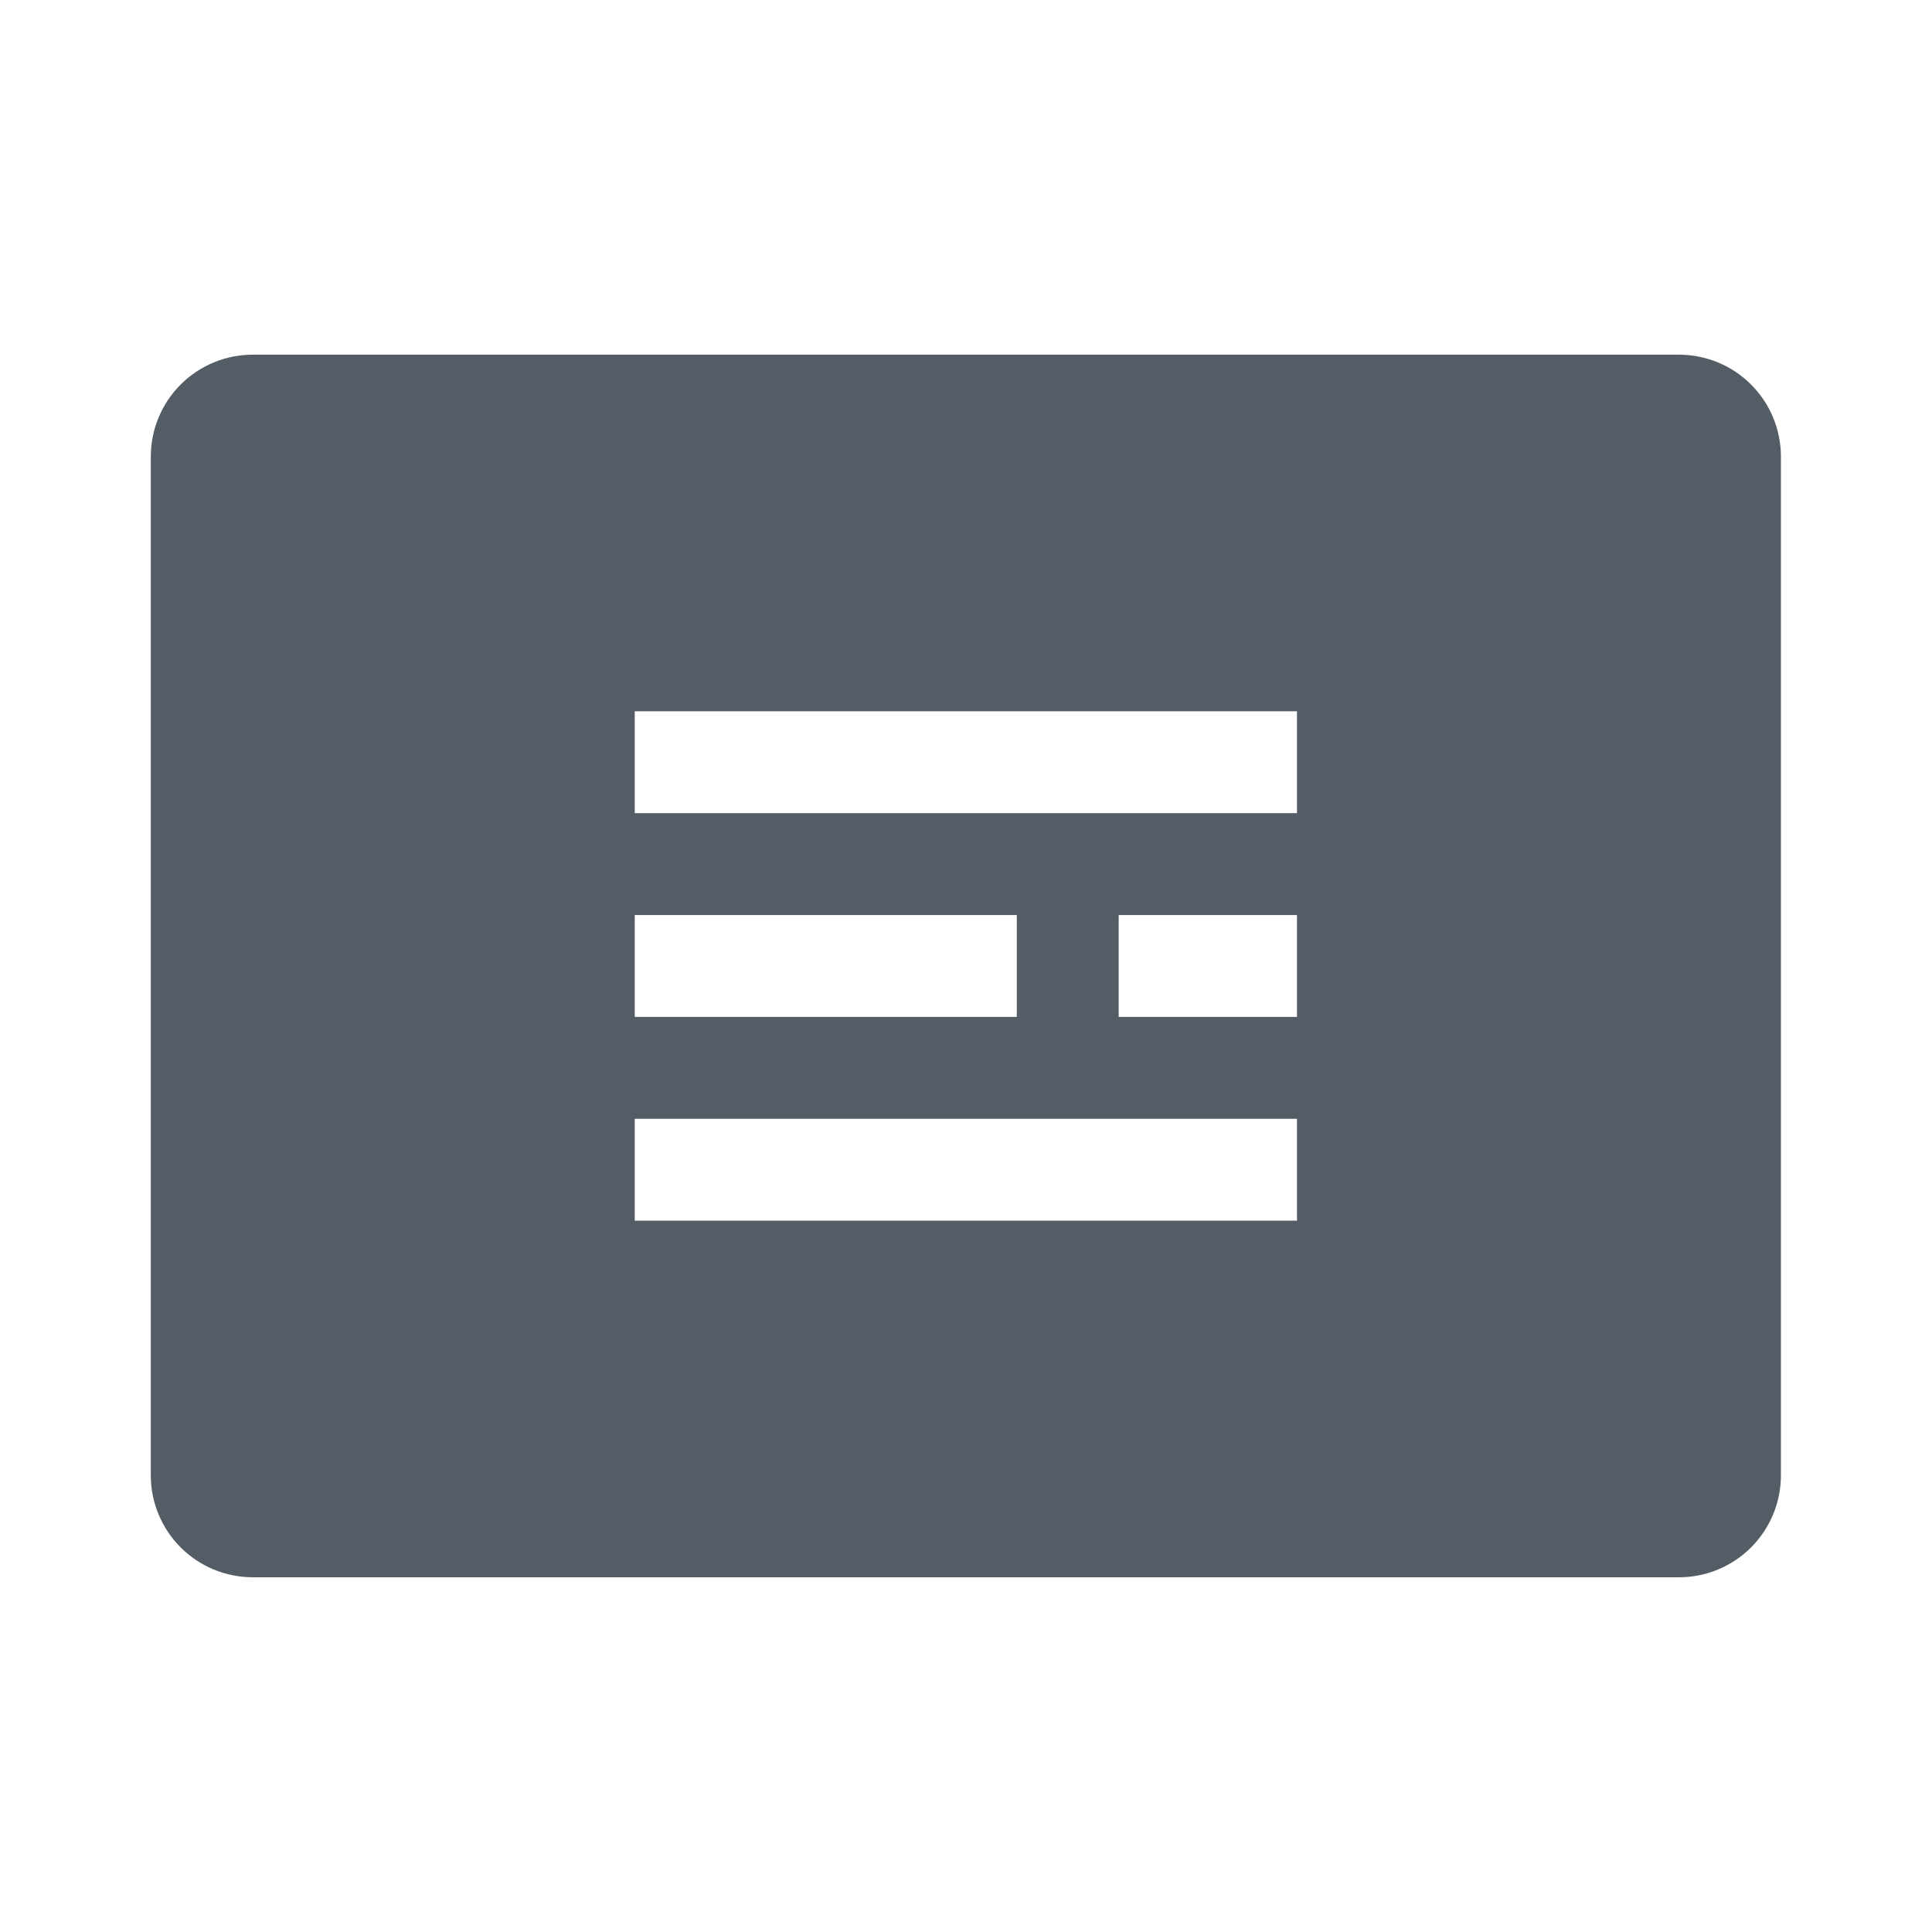 <?xml version="1.0" encoding="UTF-8" standalone="no"?>
<!DOCTYPE svg PUBLIC "-//W3C//DTD SVG 1.1//EN" "http://www.w3.org/Graphics/SVG/1.1/DTD/svg11.dtd">
<svg width="100%" height="100%" viewBox="0 0 32 32" version="1.1" xmlns="http://www.w3.org/2000/svg" xmlns:xlink="http://www.w3.org/1999/xlink" xml:space="preserve" xmlns:serif="http://www.serif.com/" style="fill-rule:evenodd;clip-rule:evenodd;stroke-linejoin:round;stroke-miterlimit:2;">
    <g transform="matrix(1,0,0,1,-412,-317)">
        <g id="abstract_wysiwyg" transform="matrix(0.016,0,0,0.032,412,317)">
            <rect x="0" y="0" width="2000" height="1000" style="fill:none;"/>
            <g transform="matrix(52.734,0,0,26.367,-21570.3,-1187.5)">
                <path d="M414,76C413.47,76 412.961,75.789 412.586,75.414C412.211,75.039 412,74.53 412,74C412,69.48 412,58.52 412,54C412,53.47 412.211,52.961 412.586,52.586C412.961,52.211 413.47,52 414,52C419.746,52 436.254,52 442,52C442.53,52 443.039,52.211 443.414,52.586C443.789,52.961 444,53.47 444,54C444,58.52 444,69.48 444,74C444,74.53 443.789,75.039 443.414,75.414C443.039,75.789 442.53,76 442,76C436.254,76 419.746,76 414,76ZM434.5,67L421.5,67L421.5,69L434.5,69L434.5,67ZM434.5,63L431,63L431,65L434.5,65L434.5,63ZM429,63L421.5,63L421.5,65L429,65L429,63ZM434.5,59L421.5,59L421.5,61L434.5,61L434.5,59Z" style="fill:rgb(84,93,102);"/>
            </g>
        </g>
    </g>
</svg>
